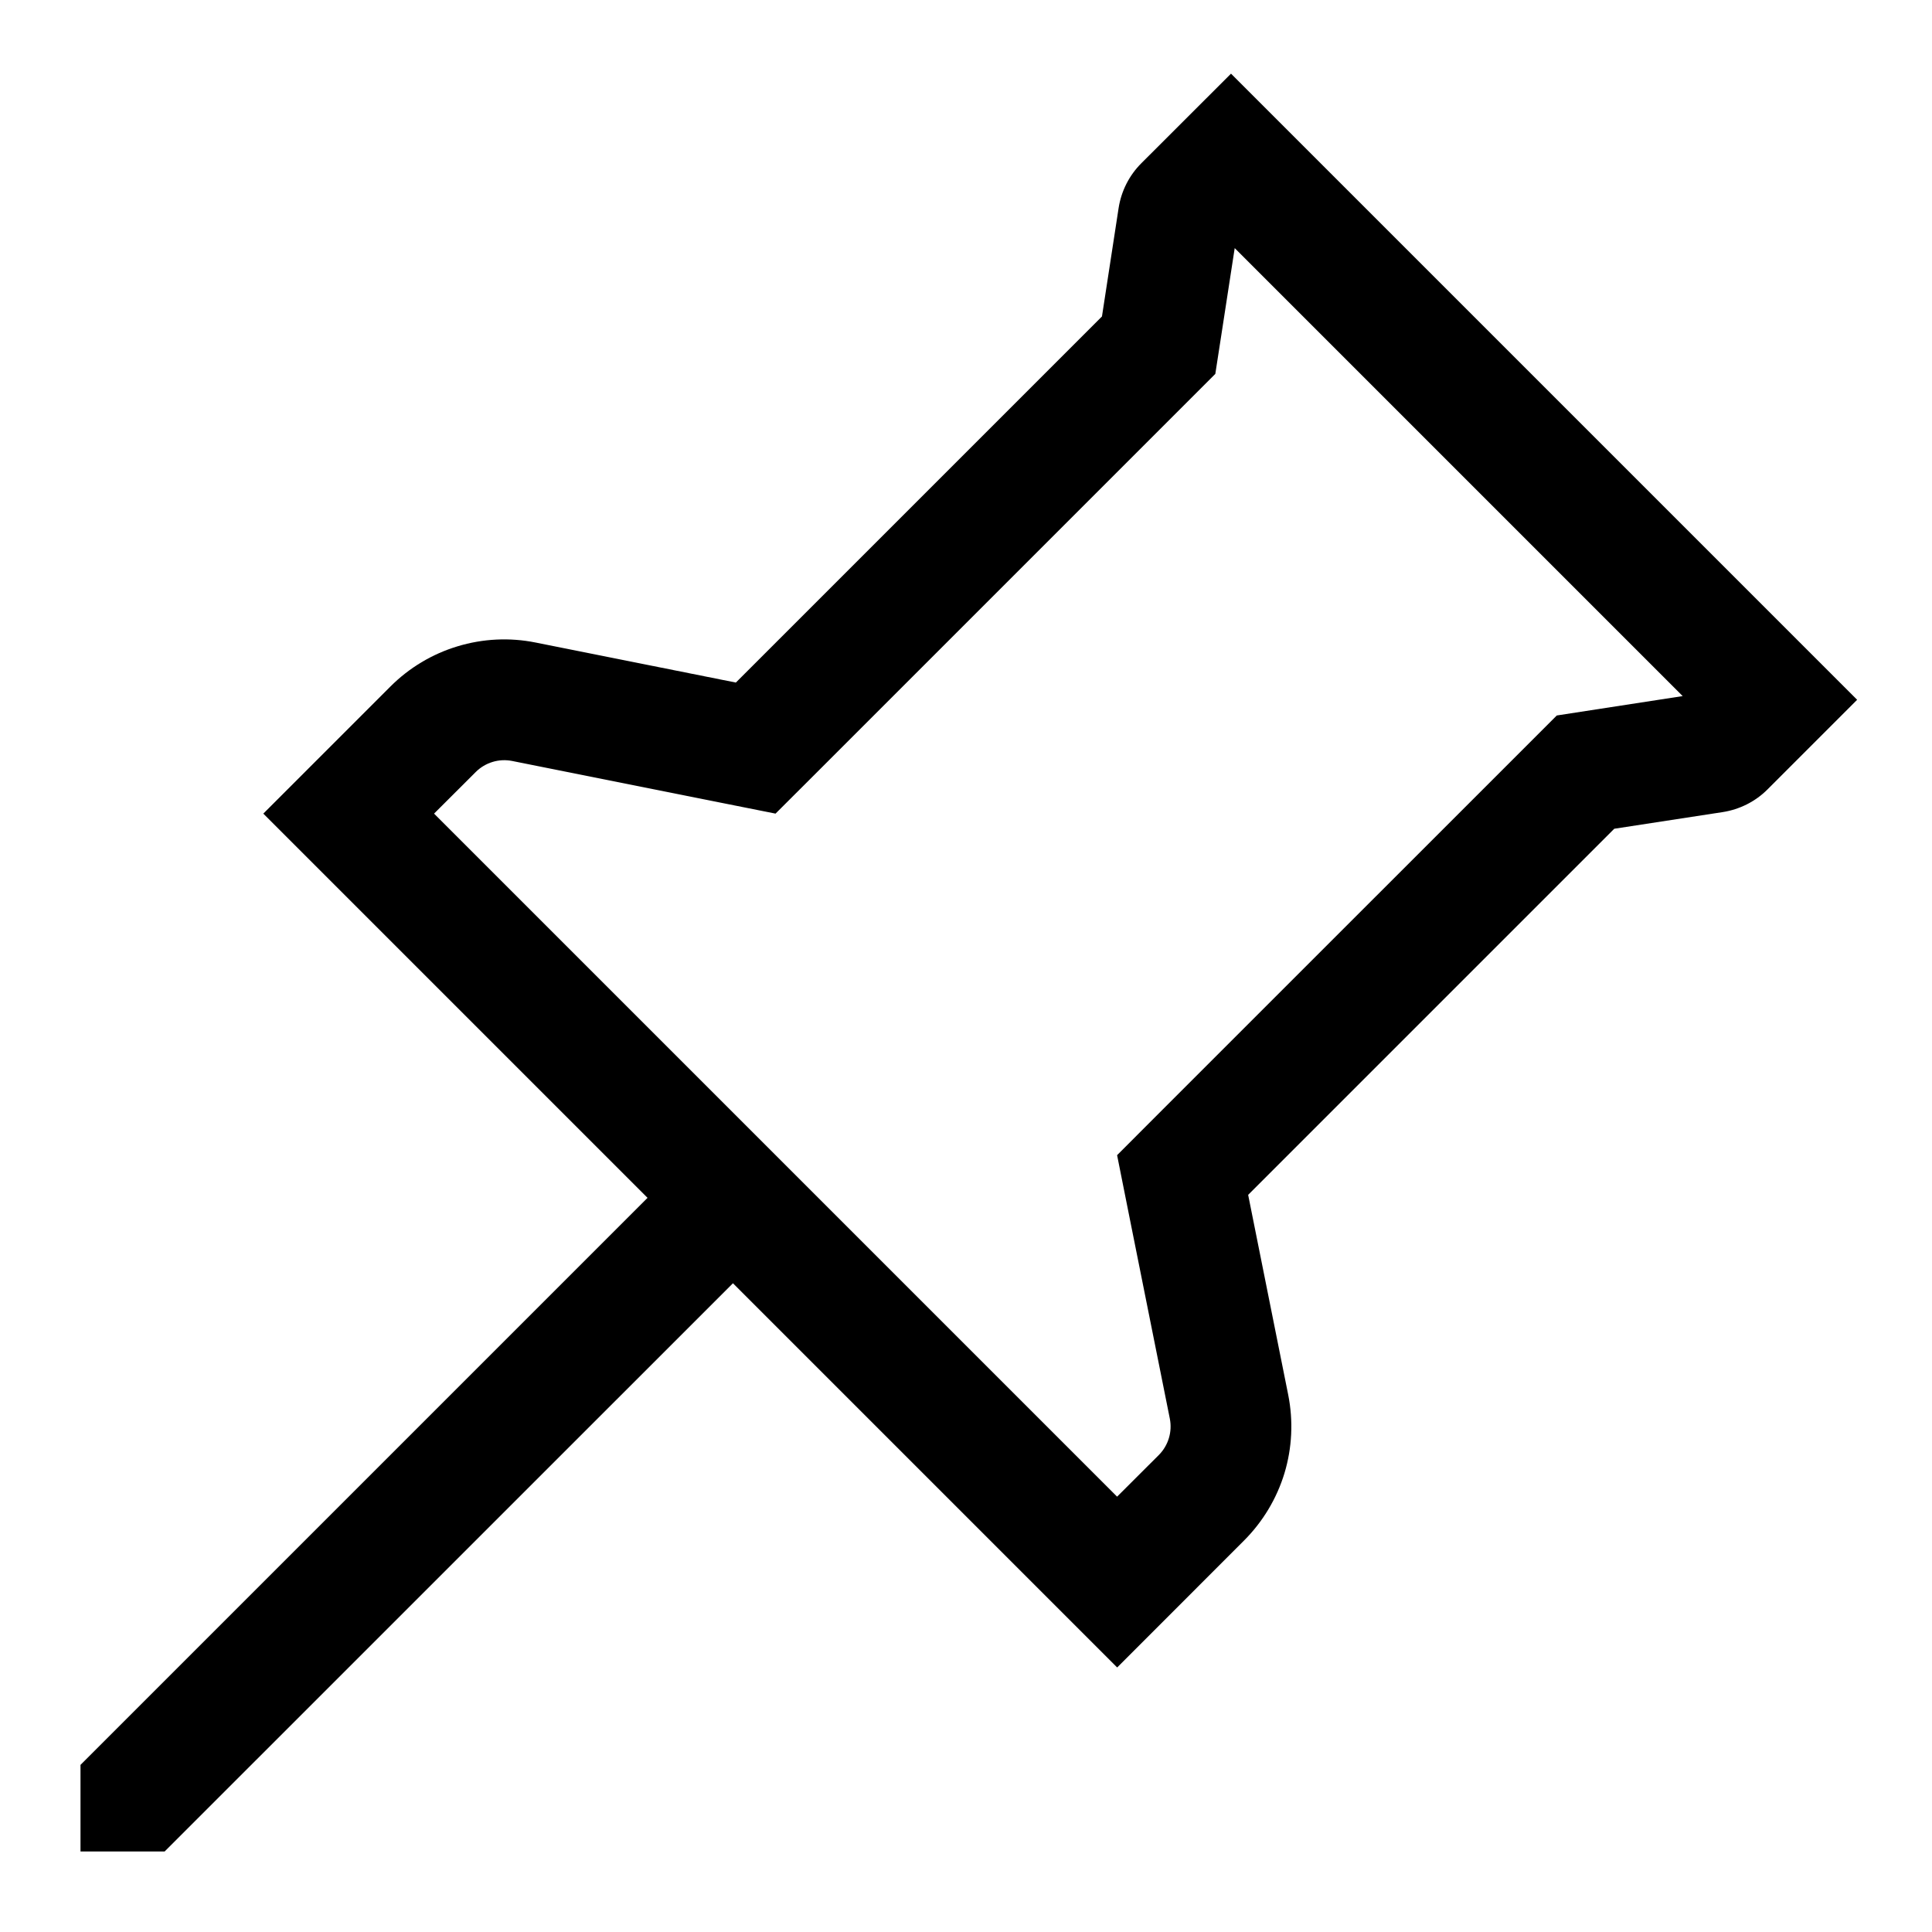 <svg width="24" height="24" viewBox="0 0 24 24" fill="none" xmlns="http://www.w3.org/2000/svg">
<path d="M15.292 0.915L14.178 2.028C14.027 2.179 13.929 2.373 13.896 2.583L13.689 3.931L9.141 8.479L6.655 7.982C6.332 7.917 5.999 7.933 5.683 8.029C5.368 8.124 5.082 8.296 4.849 8.529L3.271 10.107L8.044 14.88L1 21.924V23H2.045L9.105 15.941L13.878 20.714L15.456 19.135C15.688 18.902 15.86 18.616 15.956 18.301C16.051 17.986 16.067 17.652 16.003 17.329L15.505 14.843L20.053 10.295L21.401 10.088C21.611 10.055 21.806 9.957 21.956 9.807L23.07 8.693L15.292 0.915ZM19.825 8.813L19.339 8.888L18.992 9.235L14.444 13.782L13.877 14.35L14.034 15.137L14.532 17.623C14.548 17.704 14.544 17.787 14.52 17.866C14.496 17.945 14.453 18.017 14.395 18.075L13.877 18.592L5.392 10.107L5.91 9.59C5.968 9.532 6.04 9.489 6.119 9.465C6.197 9.441 6.281 9.437 6.362 9.453L8.847 9.95L9.634 10.107L10.202 9.54L14.75 4.992L15.097 4.645L15.172 4.16L15.338 3.082L20.903 8.647L19.825 8.813Z" fill="black"/>
</svg>
